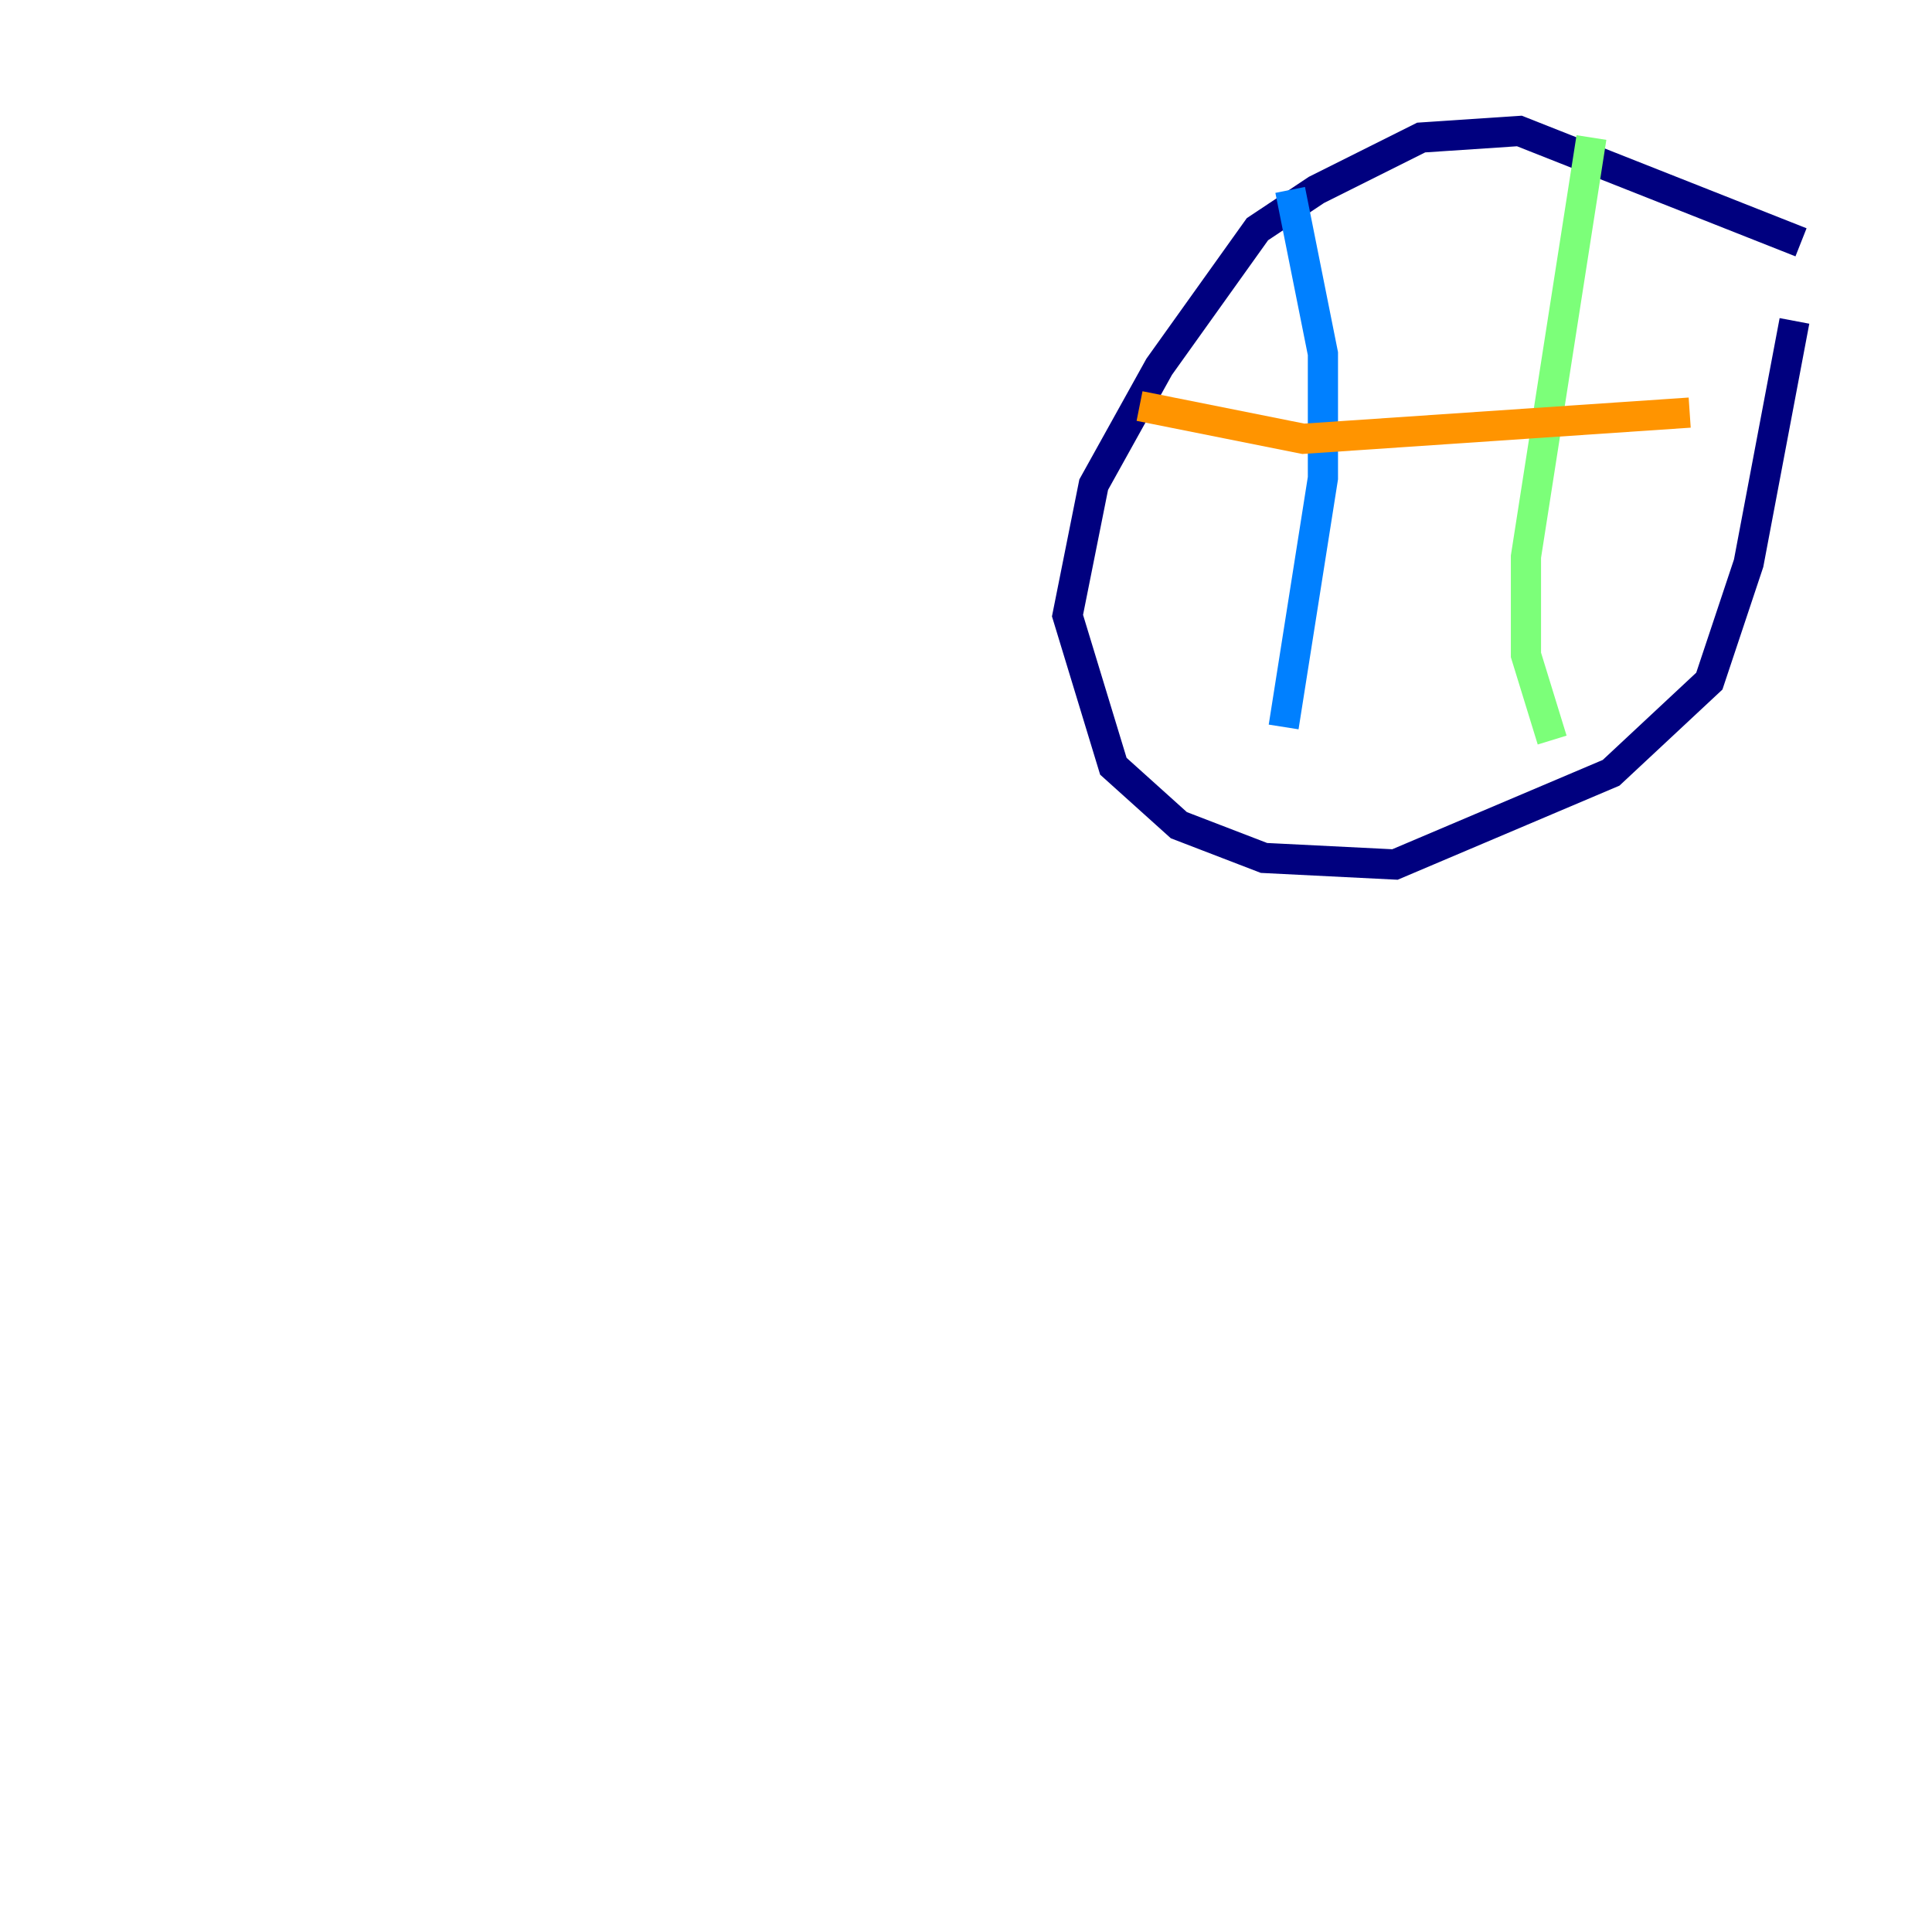<?xml version="1.0" encoding="utf-8" ?>
<svg baseProfile="tiny" height="128" version="1.2" viewBox="0,0,128,128" width="128" xmlns="http://www.w3.org/2000/svg" xmlns:ev="http://www.w3.org/2001/xml-events" xmlns:xlink="http://www.w3.org/1999/xlink"><defs /><polyline fill="none" points="119.322,16.054 100.664,8.678 94.156,9.112 87.214,12.583 83.308,15.186 76.8,24.298 72.461,32.108 70.725,40.786 73.763,50.766 78.102,54.671 83.742,56.841 92.42,57.275 106.739,51.2 113.248,45.125 115.851,37.315 118.888,21.261" stroke="#00007f" stroke-width="2" /><polyline fill="none" points="85.478,12.583 87.647,23.43 87.647,31.675 85.044,48.163" stroke="#0080ff" stroke-width="2" /><polyline fill="none" points="105.437,9.112 101.098,36.881 101.098,43.39 102.834,49.031" stroke="#7cff79" stroke-width="2" /><polyline fill="none" points="75.498,26.902 86.346,29.071 111.946,27.336" stroke="#ff9400" stroke-width="2" /><polyline fill="none" points="8.678,83.742 8.678,83.742" stroke="#7f0000" stroke-width="2" /></svg>